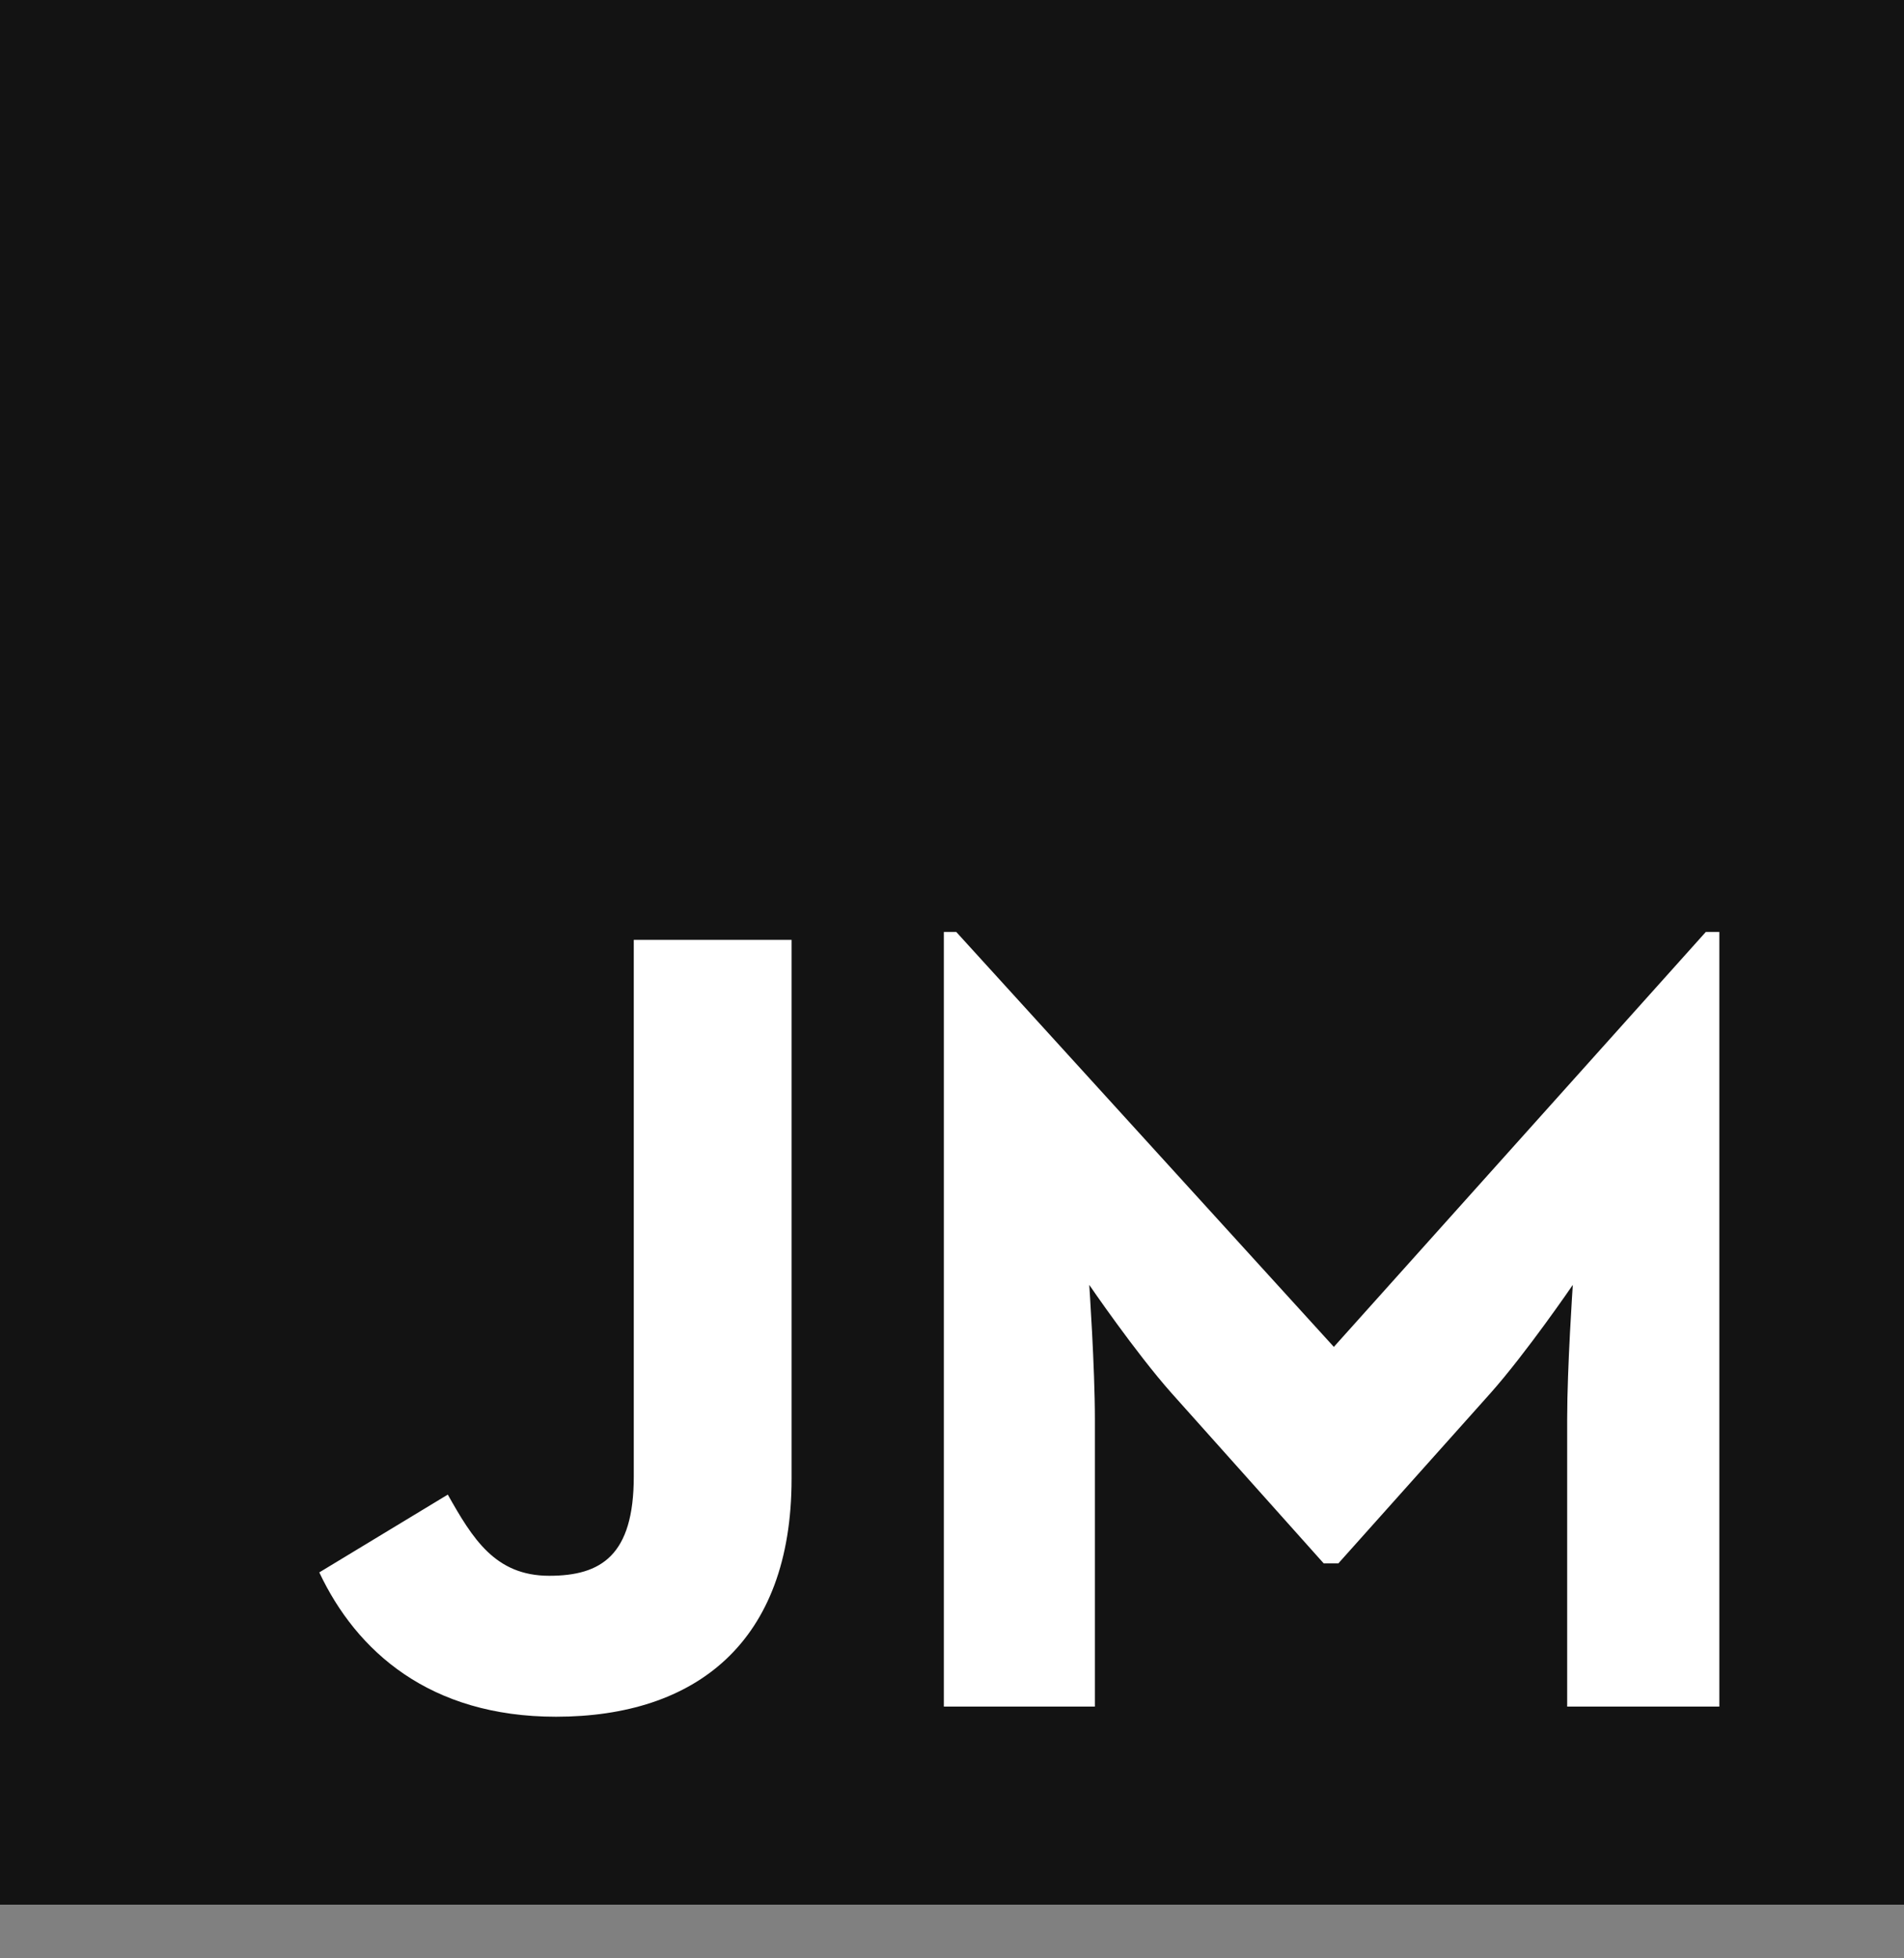 <svg width="250" height="257" viewBox="0 0 250 257" fill="none" xmlns="http://www.w3.org/2000/svg">
<rect x="0" y="0" width="250" height="257" fill="#808080" stroke="none"/>
<rect width="250" height="250" fill="#131313"/>
<path d="M73.004 225.332C56.428 225.332 46.808 216.748 41.924 206.388L58.796 196.176C62.052 201.948 65.012 206.832 72.116 206.832C78.924 206.832 83.216 204.168 83.216 193.808V123.36H103.936V194.104C103.936 215.564 91.356 225.332 73.004 225.332ZM123.93 224V122.324H125.558L175.138 176.788L223.978 122.324H225.754V224H205.774V186.26C205.774 179.452 206.514 168.648 206.514 168.648C206.514 168.648 200.446 177.528 195.71 182.856L175.73 205.204H173.806L153.826 182.856C149.09 177.528 143.022 168.648 143.022 168.648C143.022 168.648 143.762 179.452 143.762 186.26V224H123.93Z" fill="white"/>
</svg>
